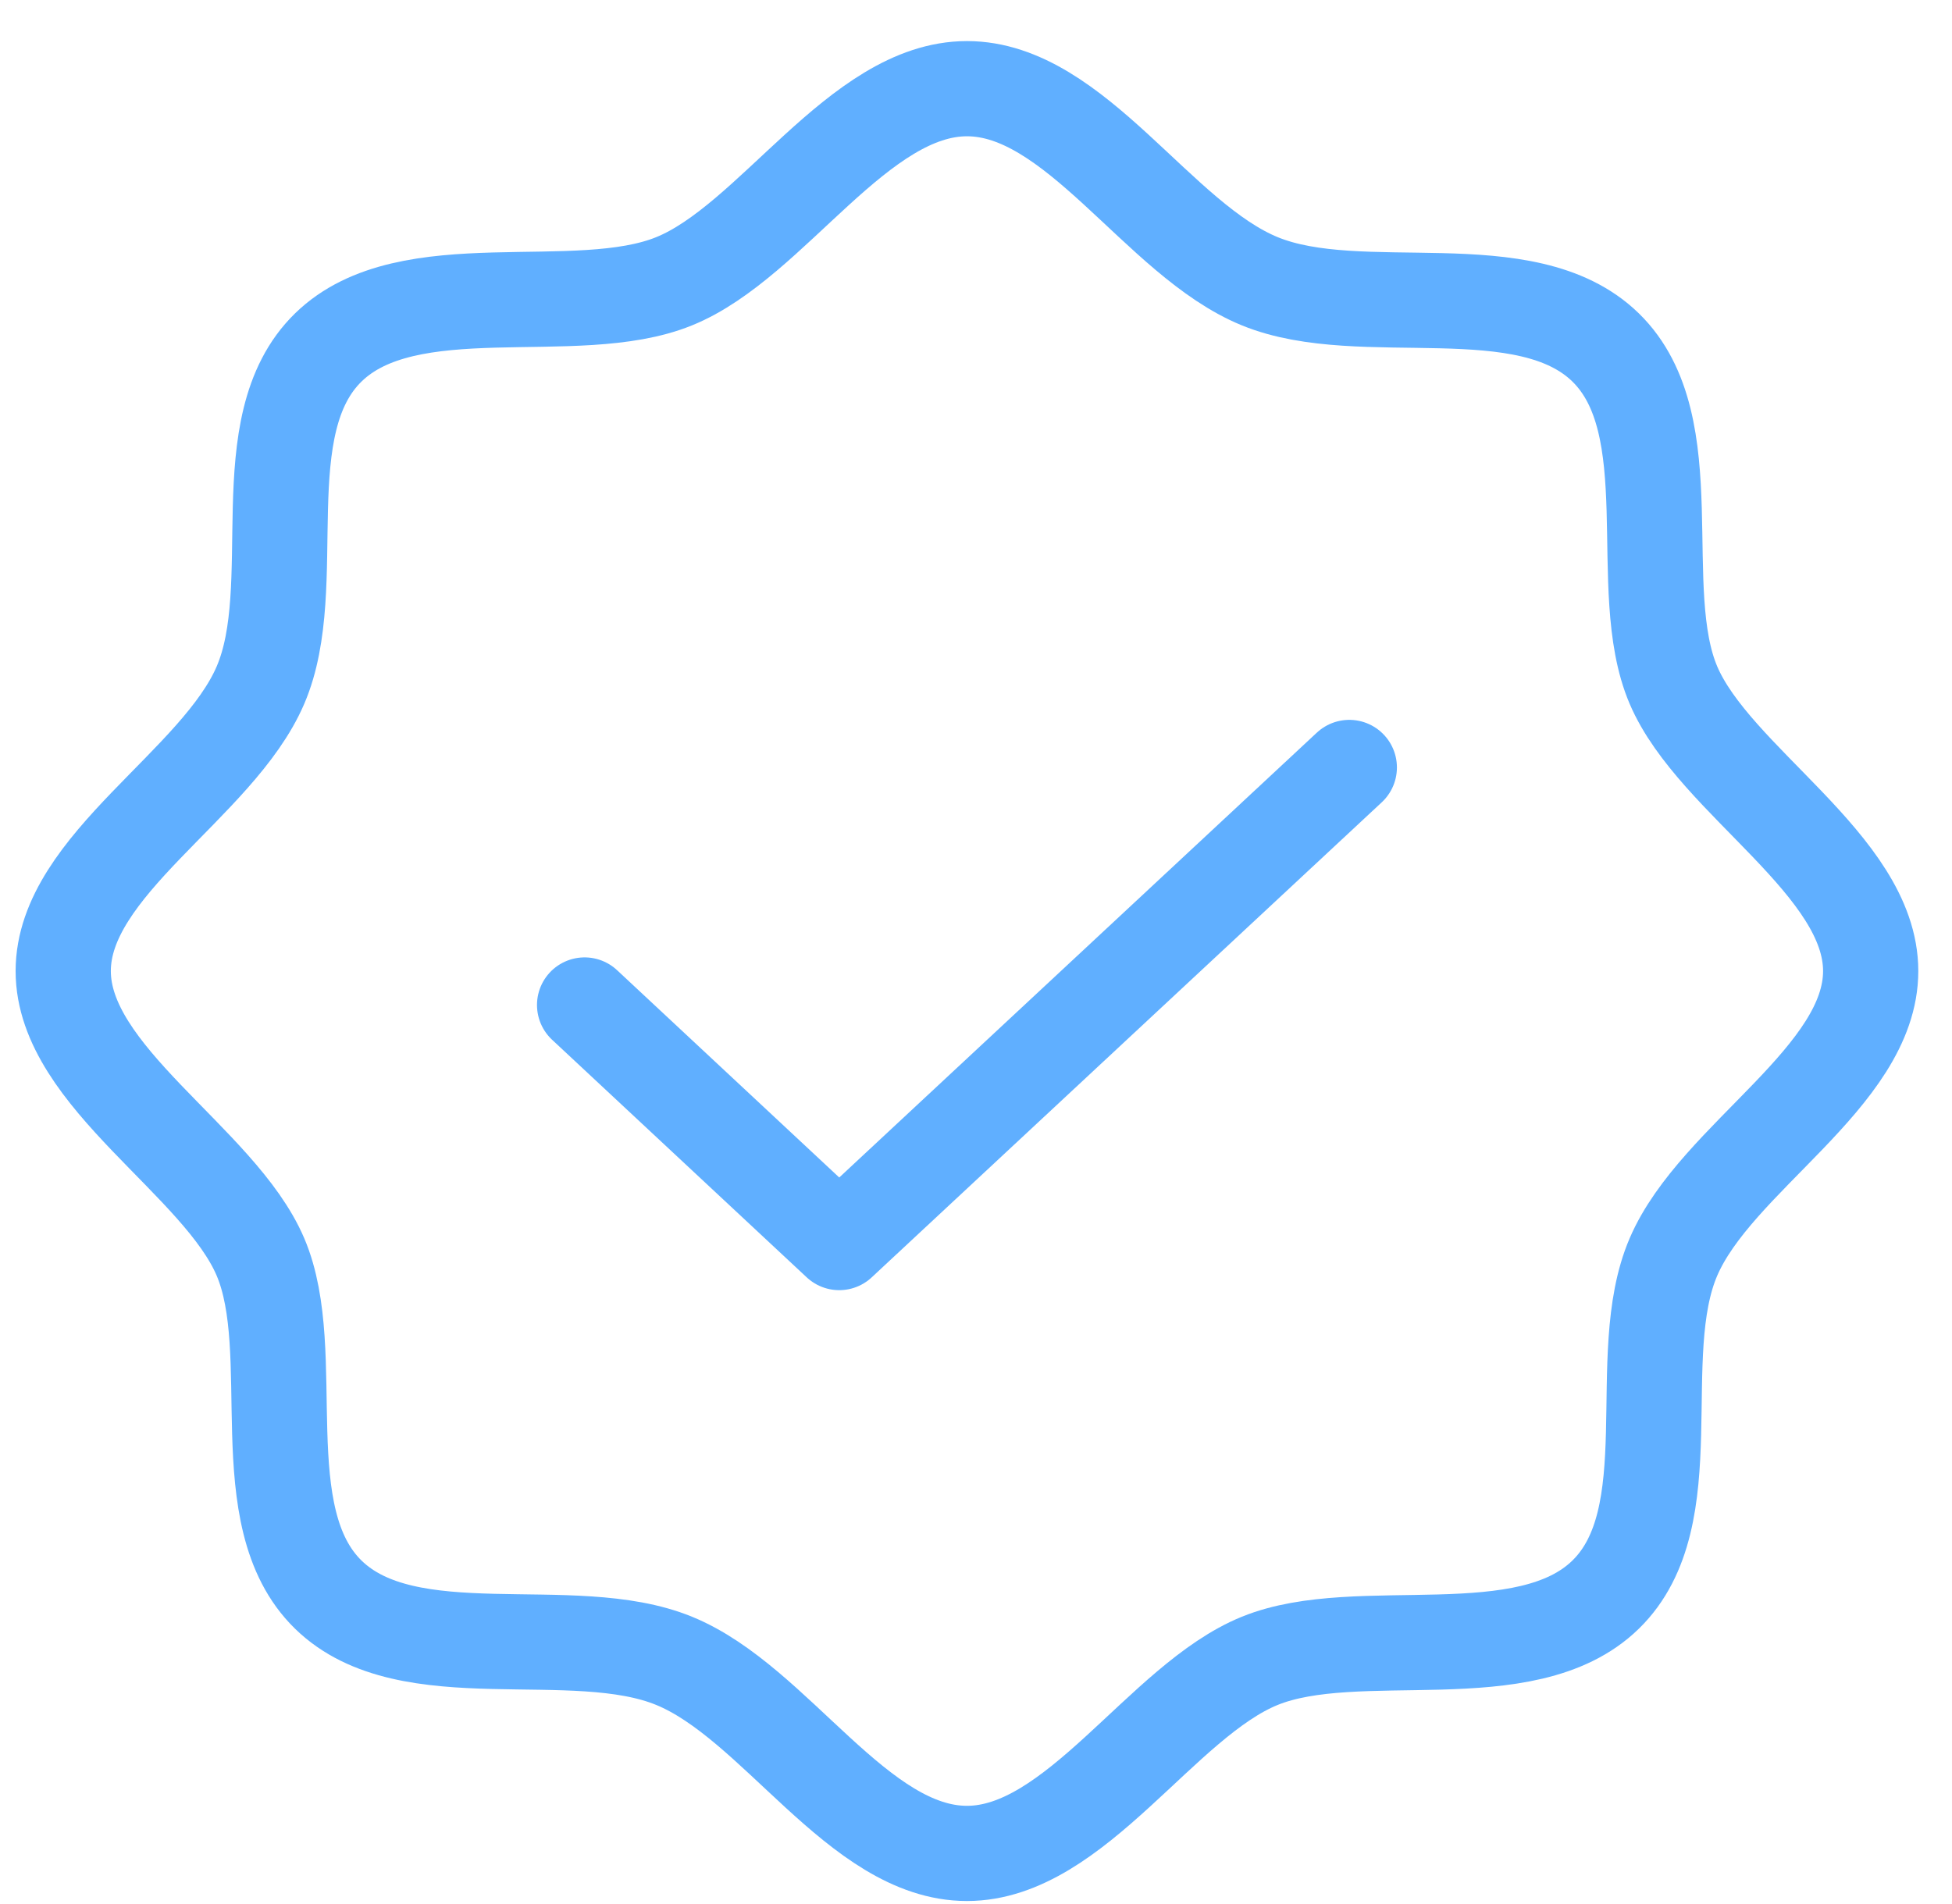 <svg width="41" height="40" viewBox="0 0 41 40" fill="none" xmlns="http://www.w3.org/2000/svg">
<path d="M6.895 33.5C5.216 31.861 6.329 28.421 5.471 26.407C4.613 24.392 1.328 22.628 1.328 20.4C1.328 18.172 4.577 16.479 5.471 14.393C6.366 12.308 5.216 8.939 6.895 7.3C8.574 5.66 12.097 6.747 14.159 5.909C16.222 5.072 18.029 1.863 20.31 1.863C22.591 1.863 24.325 5.036 26.461 5.909C28.596 6.783 32.046 5.66 33.725 7.3C35.404 8.939 34.291 12.379 35.149 14.393C36.007 16.407 39.292 18.172 39.292 20.4C39.292 22.628 36.043 24.321 35.149 26.407C34.254 28.492 35.404 31.861 33.725 33.5C32.046 35.14 28.523 34.053 26.461 34.891C24.398 35.728 22.591 38.937 20.31 38.937C18.029 38.937 16.295 35.764 14.159 34.891C12.024 34.017 8.574 35.14 6.895 33.5Z" stroke="#60AFFF" stroke-width="2" stroke-linecap="round" stroke-linejoin="round"/>
<path d="M28.341 16.123L17.627 26.104L12.279 21.113" stroke="#60AFFF" stroke-width="2" stroke-linecap="round" stroke-linejoin="round"/>
</svg>
